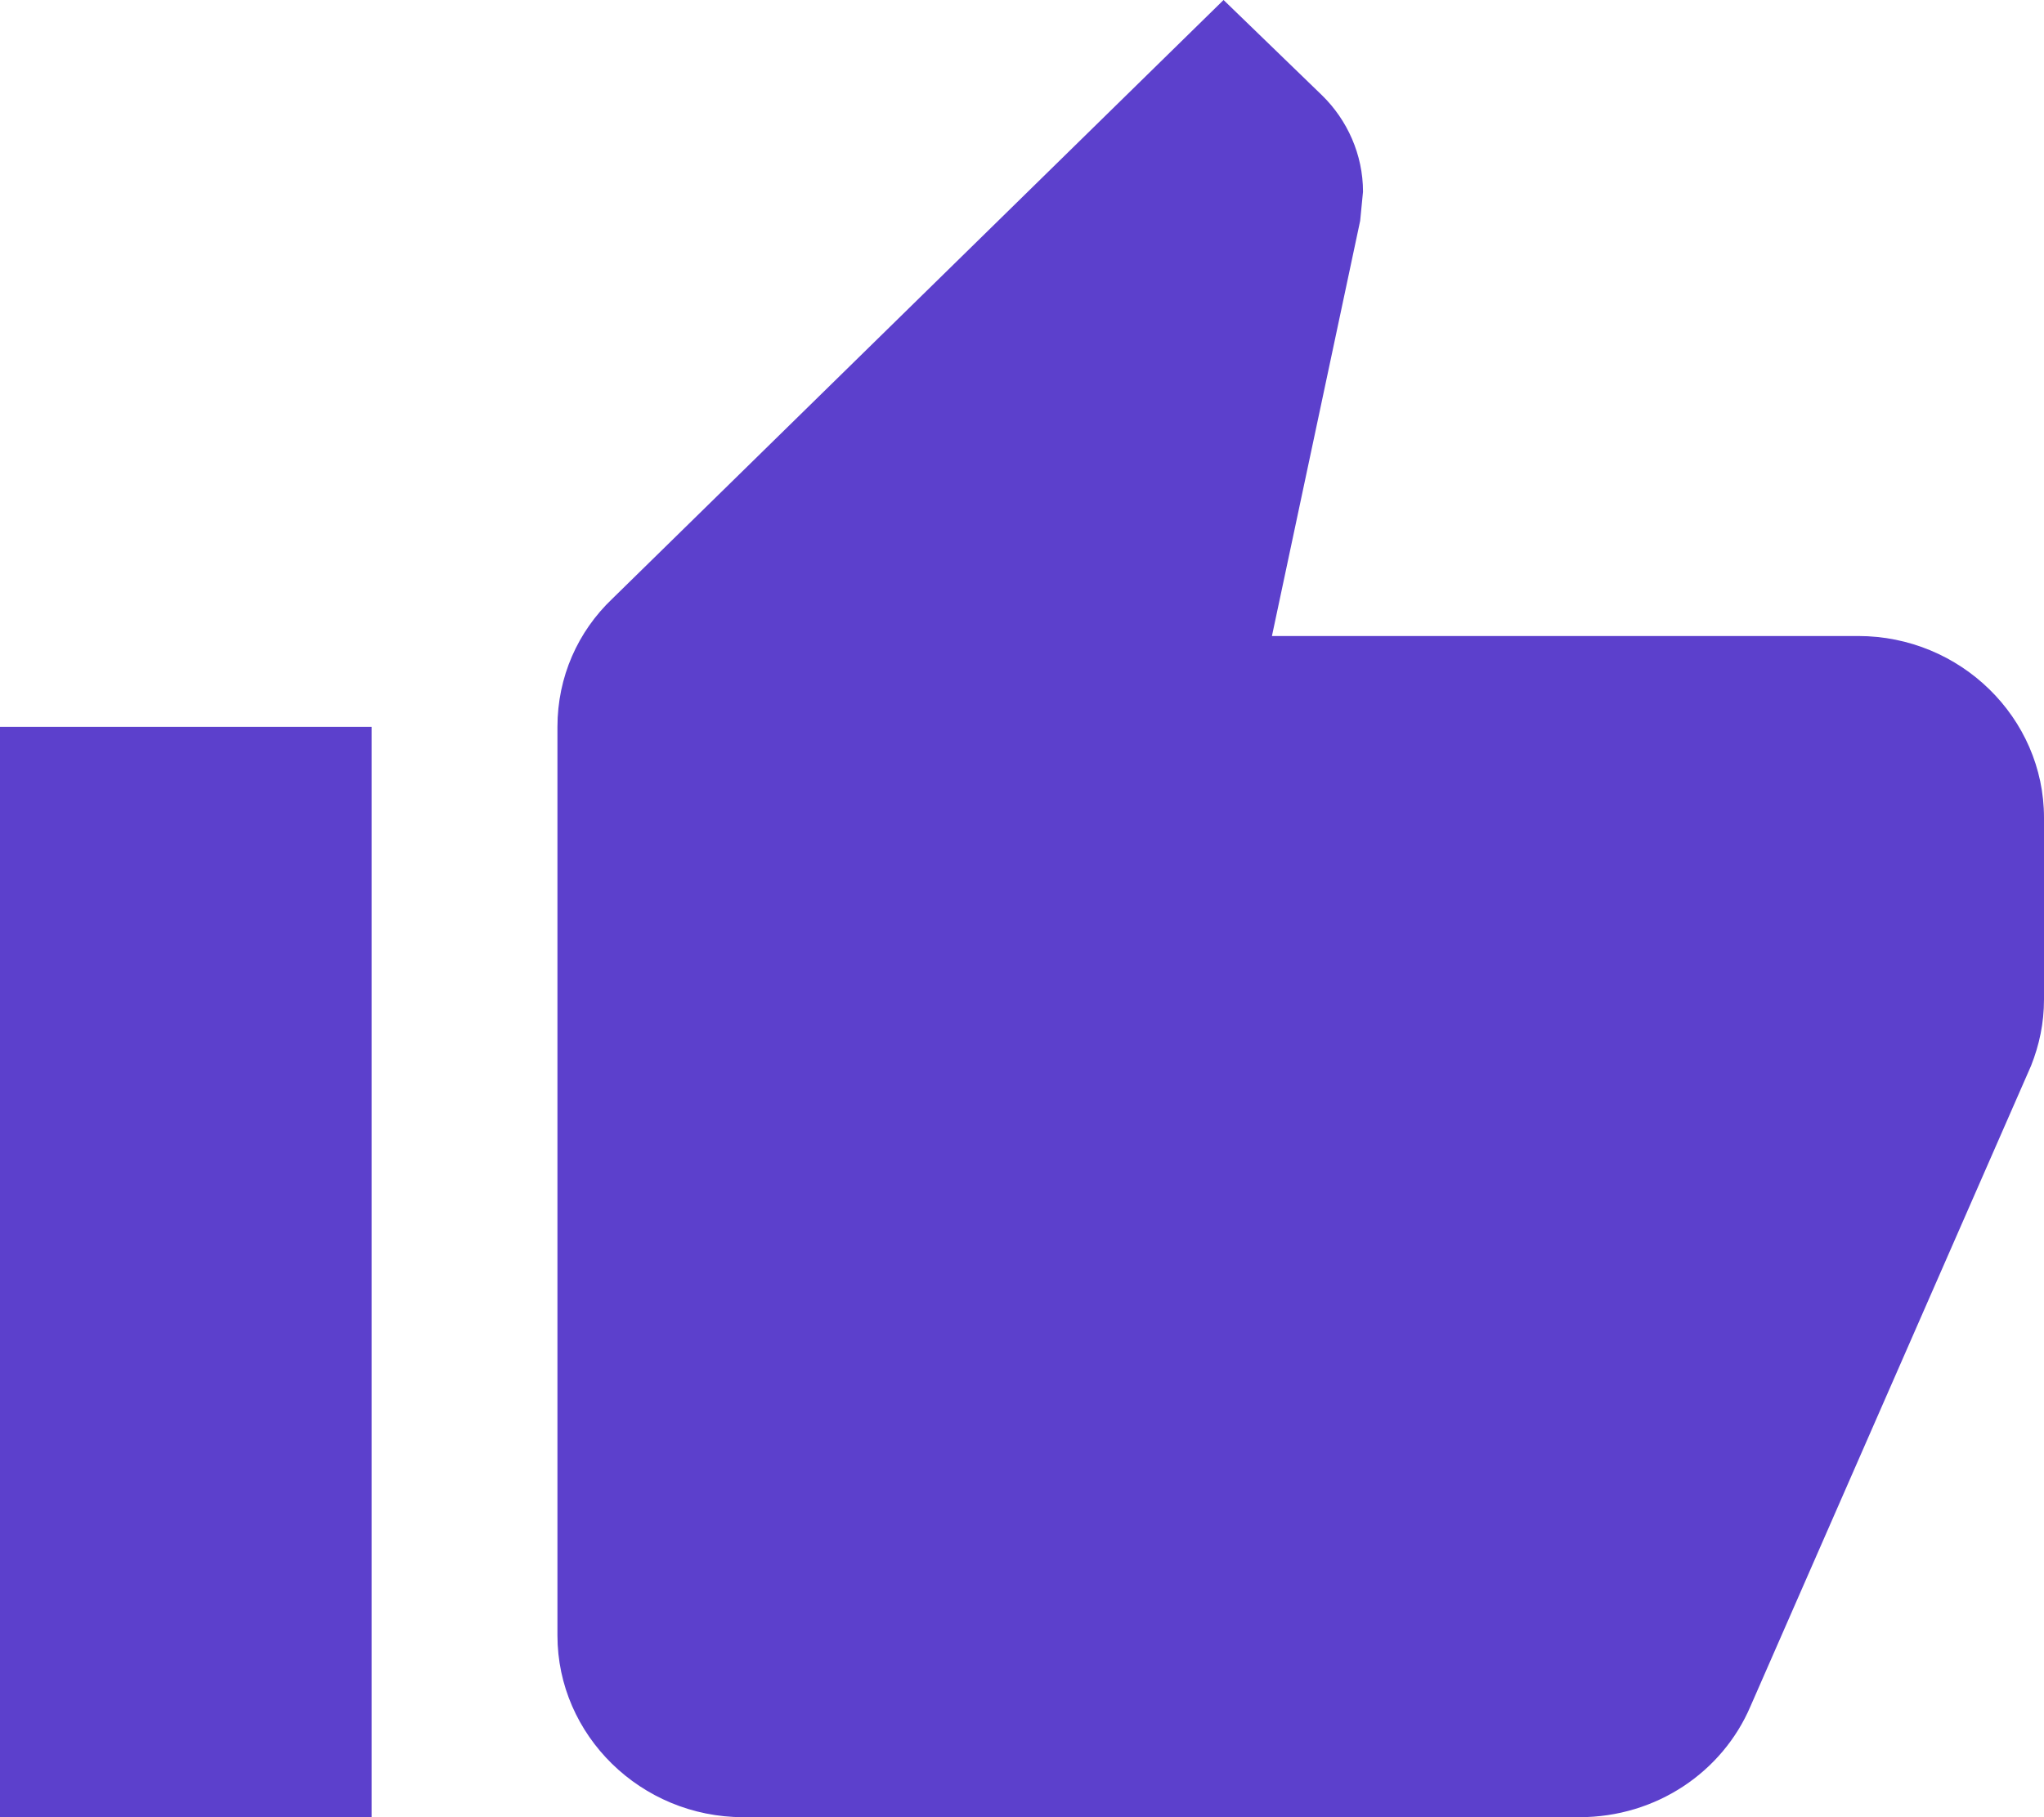 <svg width="18" height="16" viewBox="0 0 18 16" fill="none" xmlns="http://www.w3.org/2000/svg">
<path d="M0 16H3.273V6.4H0V16ZM18 7.2C18 6.32 17.264 5.6 16.364 5.6H11.201L11.978 1.944L12.003 1.688C12.003 1.36 11.864 1.056 11.643 0.84L10.775 0L5.392 5.272C5.089 5.56 4.909 5.96 4.909 6.4V14.4C4.909 15.28 5.645 16 6.545 16H13.909C14.588 16 15.169 15.6 15.415 15.024L17.886 9.384C17.959 9.2 18 9.008 18 8.8V7.2Z" fill="#5C40CC"/>
</svg>
